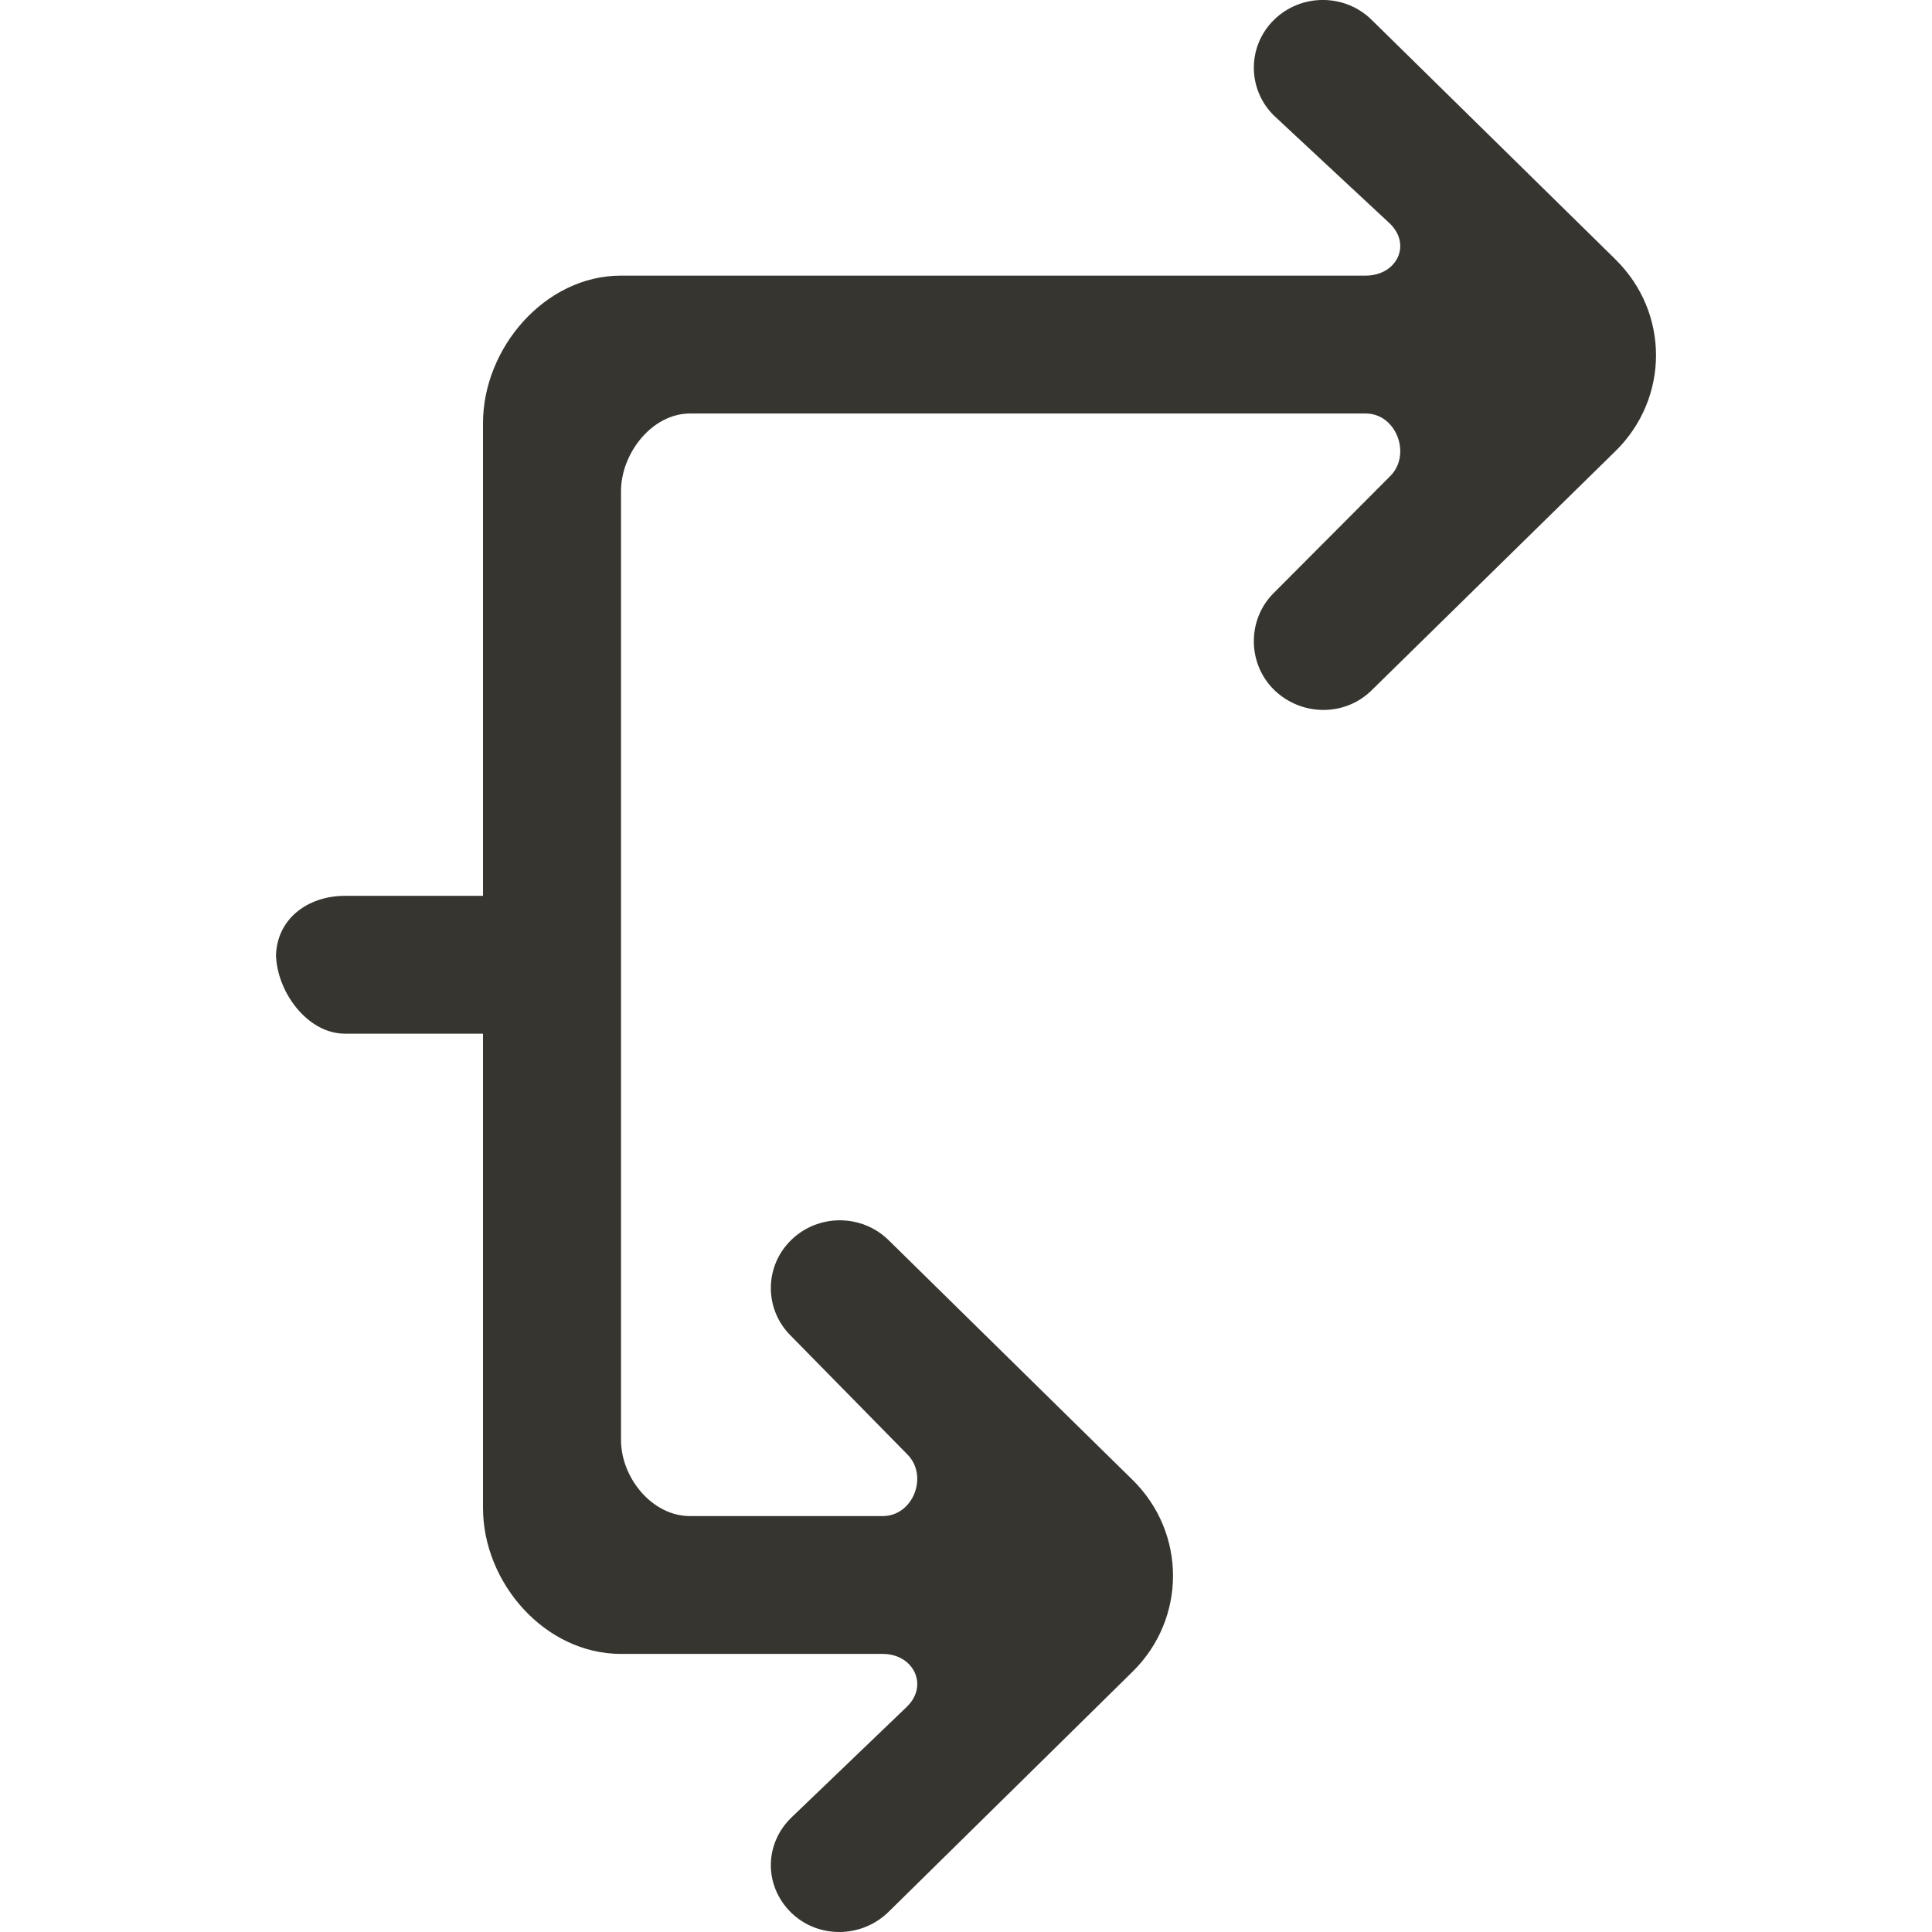 <!-- Generated by IcoMoon.io -->
<svg version="1.1" xmlns="http://www.w3.org/2000/svg" width="32" height="32" viewBox="0 0 32 32">
<title>as-arrow_right_double-</title>
<path fill="#37352f" d="M26.759 4.298c-0.579-0.57-3.461-3.4-4.041-3.97-0.446-0.438-1.169-0.438-1.616 0-0.446 0.438-0.446 1.149 0 1.588l1.922 1.79c0.36 0.354 0.105 0.859-0.403 0.859h-12.335c-1.263 0-2.286 1.203-2.286 2.444v7.829h-2.286c-0.632 0-1.143 0.397-1.143 1.017v-0.067c0 0.62 0.511 1.333 1.143 1.333h2.286v7.854c0 1.24 1.023 2.419 2.286 2.419h4.335c0.509 0 0.763 0.518 0.403 0.872l-1.922 1.844c-0.446 0.439-0.446 1.128 0 1.567 0.447 0.438 1.17 0.427 1.616-0.011 0.128-0.125 4.169-4.103 4.041-3.978 0.893-0.877 0.893-2.3 0-3.176l-4.041-3.971c-0.446-0.438-1.169-0.439-1.616 0-0.446 0.438-0.446 1.149 0 1.587l1.922 1.957c0.36 0.353 0.105 1.026-0.403 1.026h-3.192c-0.632 0-1.143-0.639-1.143-1.259v-15.719c0-0.621 0.511-1.284 1.143-1.284h11.192c0.509 0 0.763 0.685 0.403 1.039l-1.922 1.929c-0.446 0.438-0.446 1.169 0 1.608 0.447 0.438 1.17 0.449 1.616 0.009l4.041-3.964c0.893-0.878 0.893-2.294 0-3.171z"></path>
</svg>
